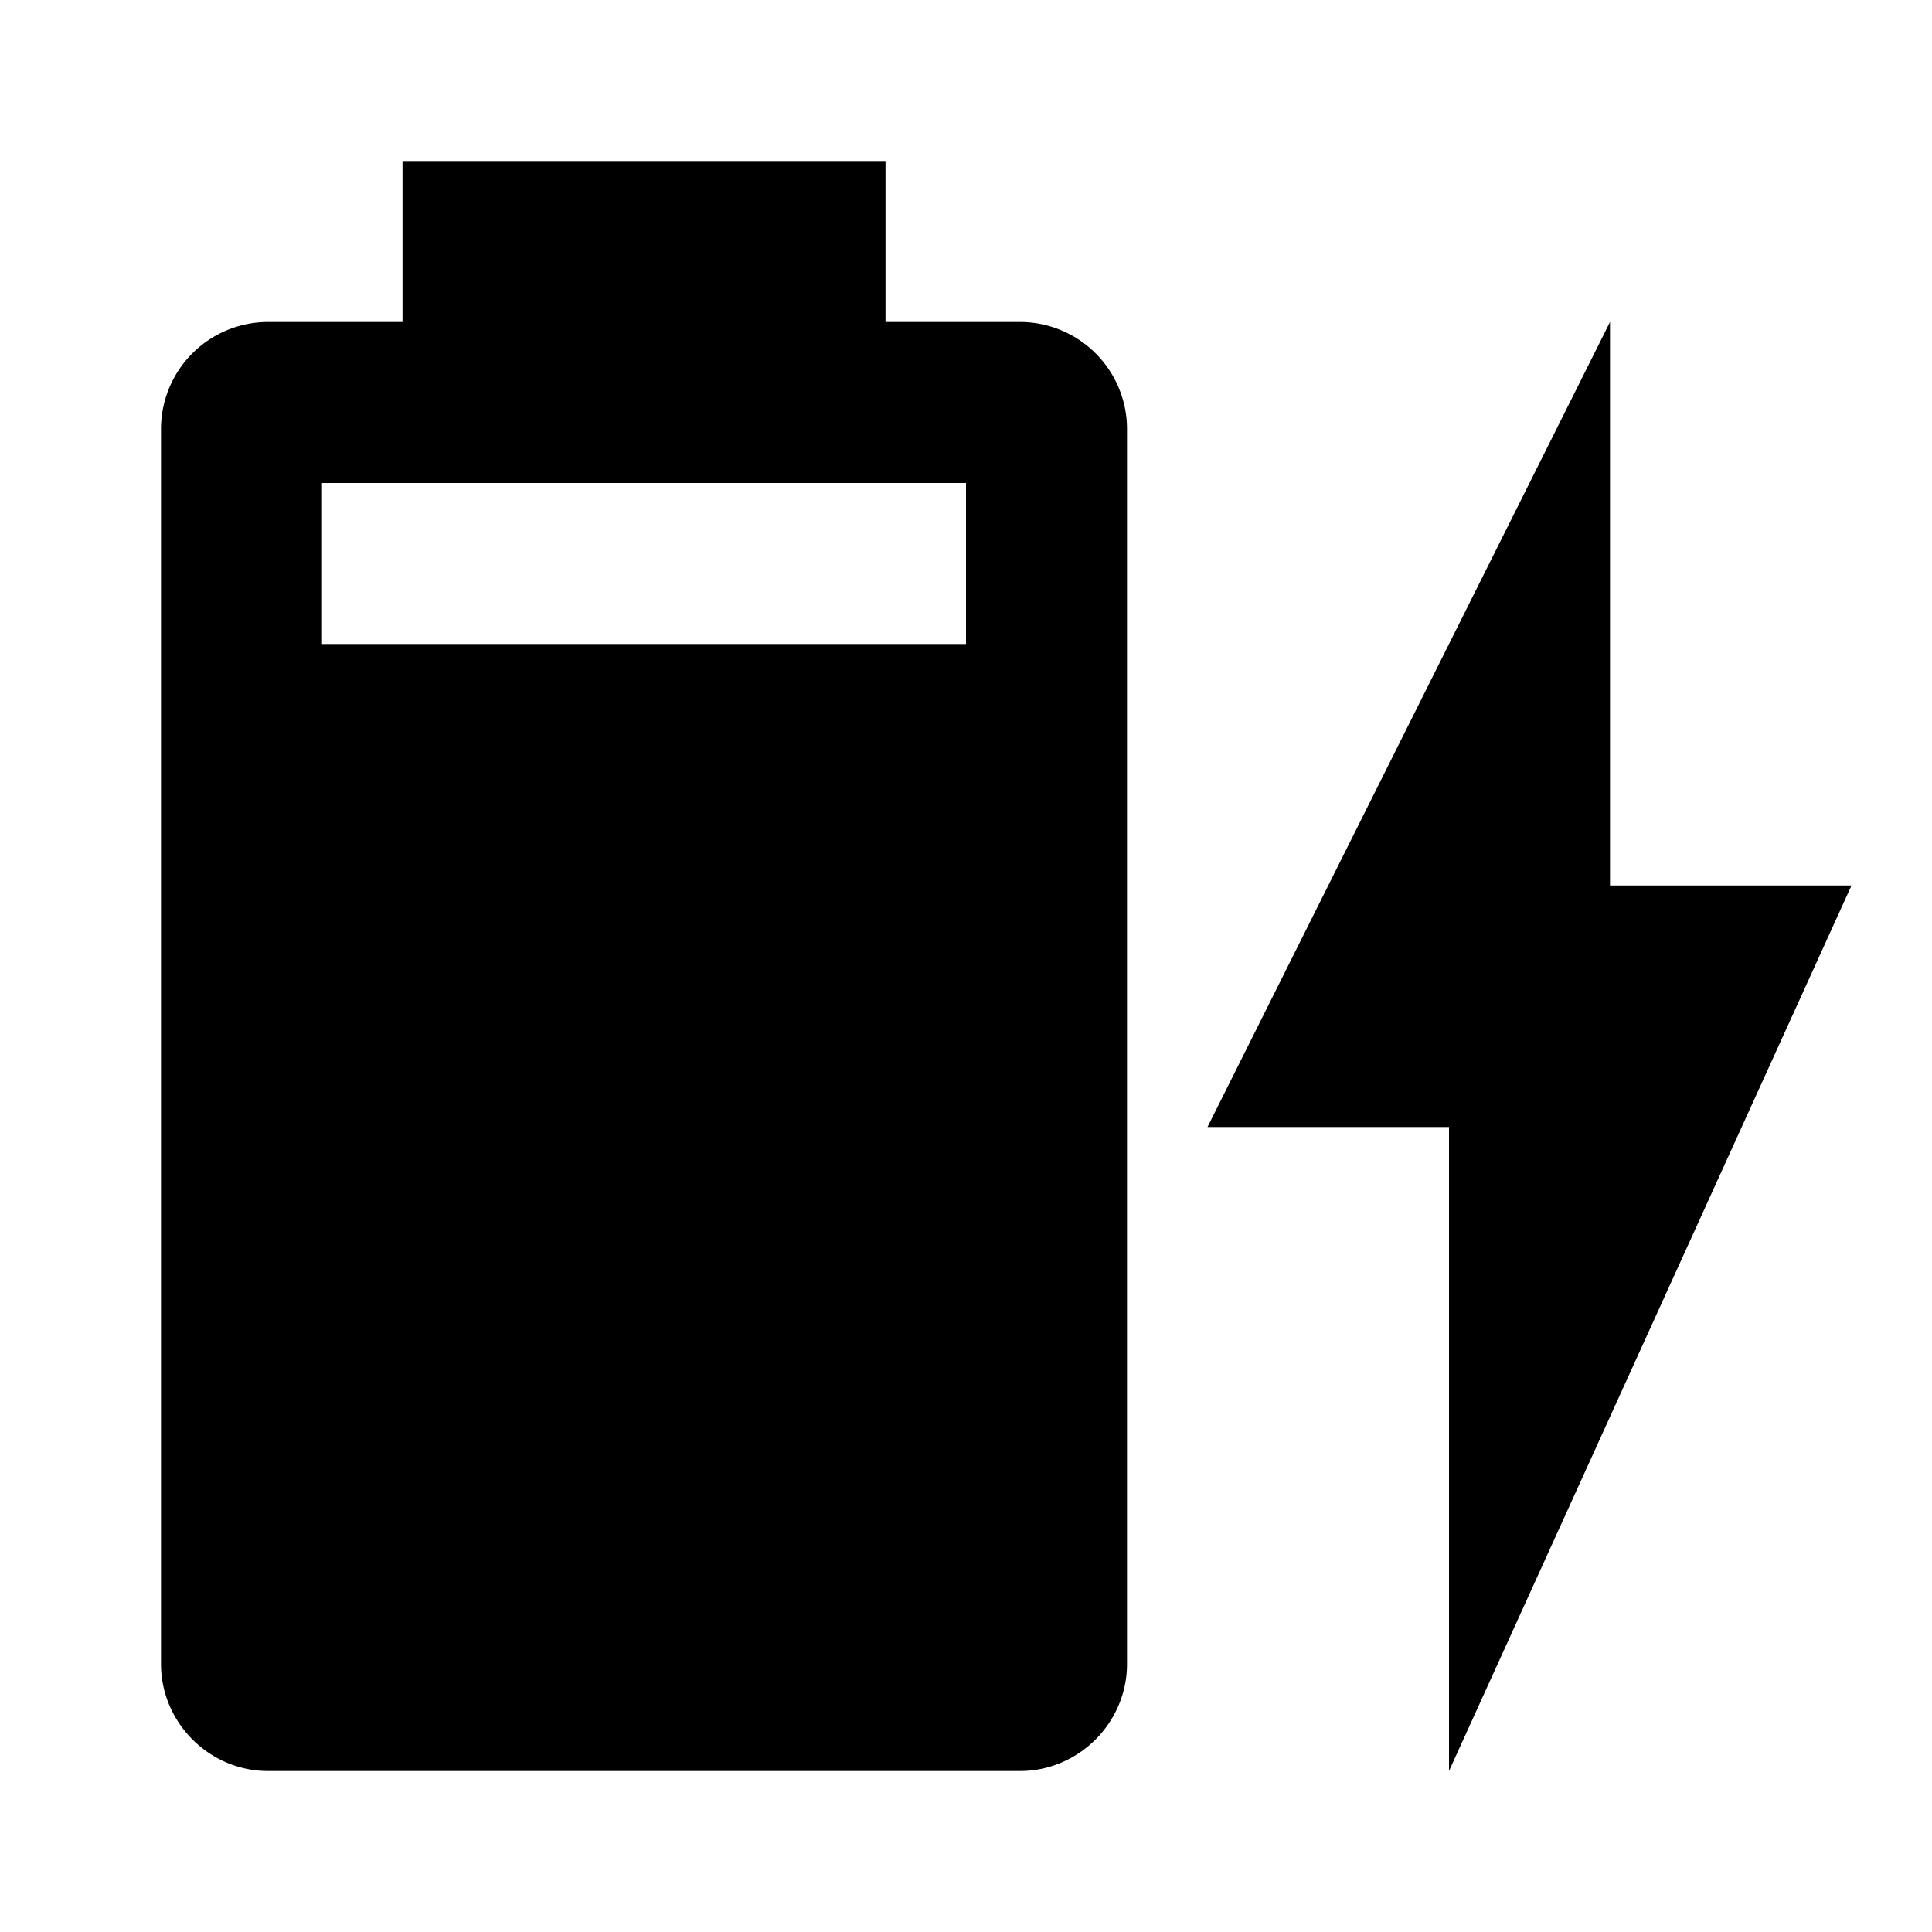 <svg xmlns="http://www.w3.org/2000/svg" width="100%" height="100%" viewBox="0 0 24 24"><path d="M23,11H20V4L15,14H18V22M12,8H4V6H12M12.67,4H11V2H5V4H3.33A1.33,1.33 0 0,0 2,5.33V20.67C2,21.4 2.6,22 3.33,22H12.67C13.4,22 14,21.4 14,20.67V5.33A1.33,1.33 0 0,0 12.67,4Z" fill="currentColor" /></svg>
